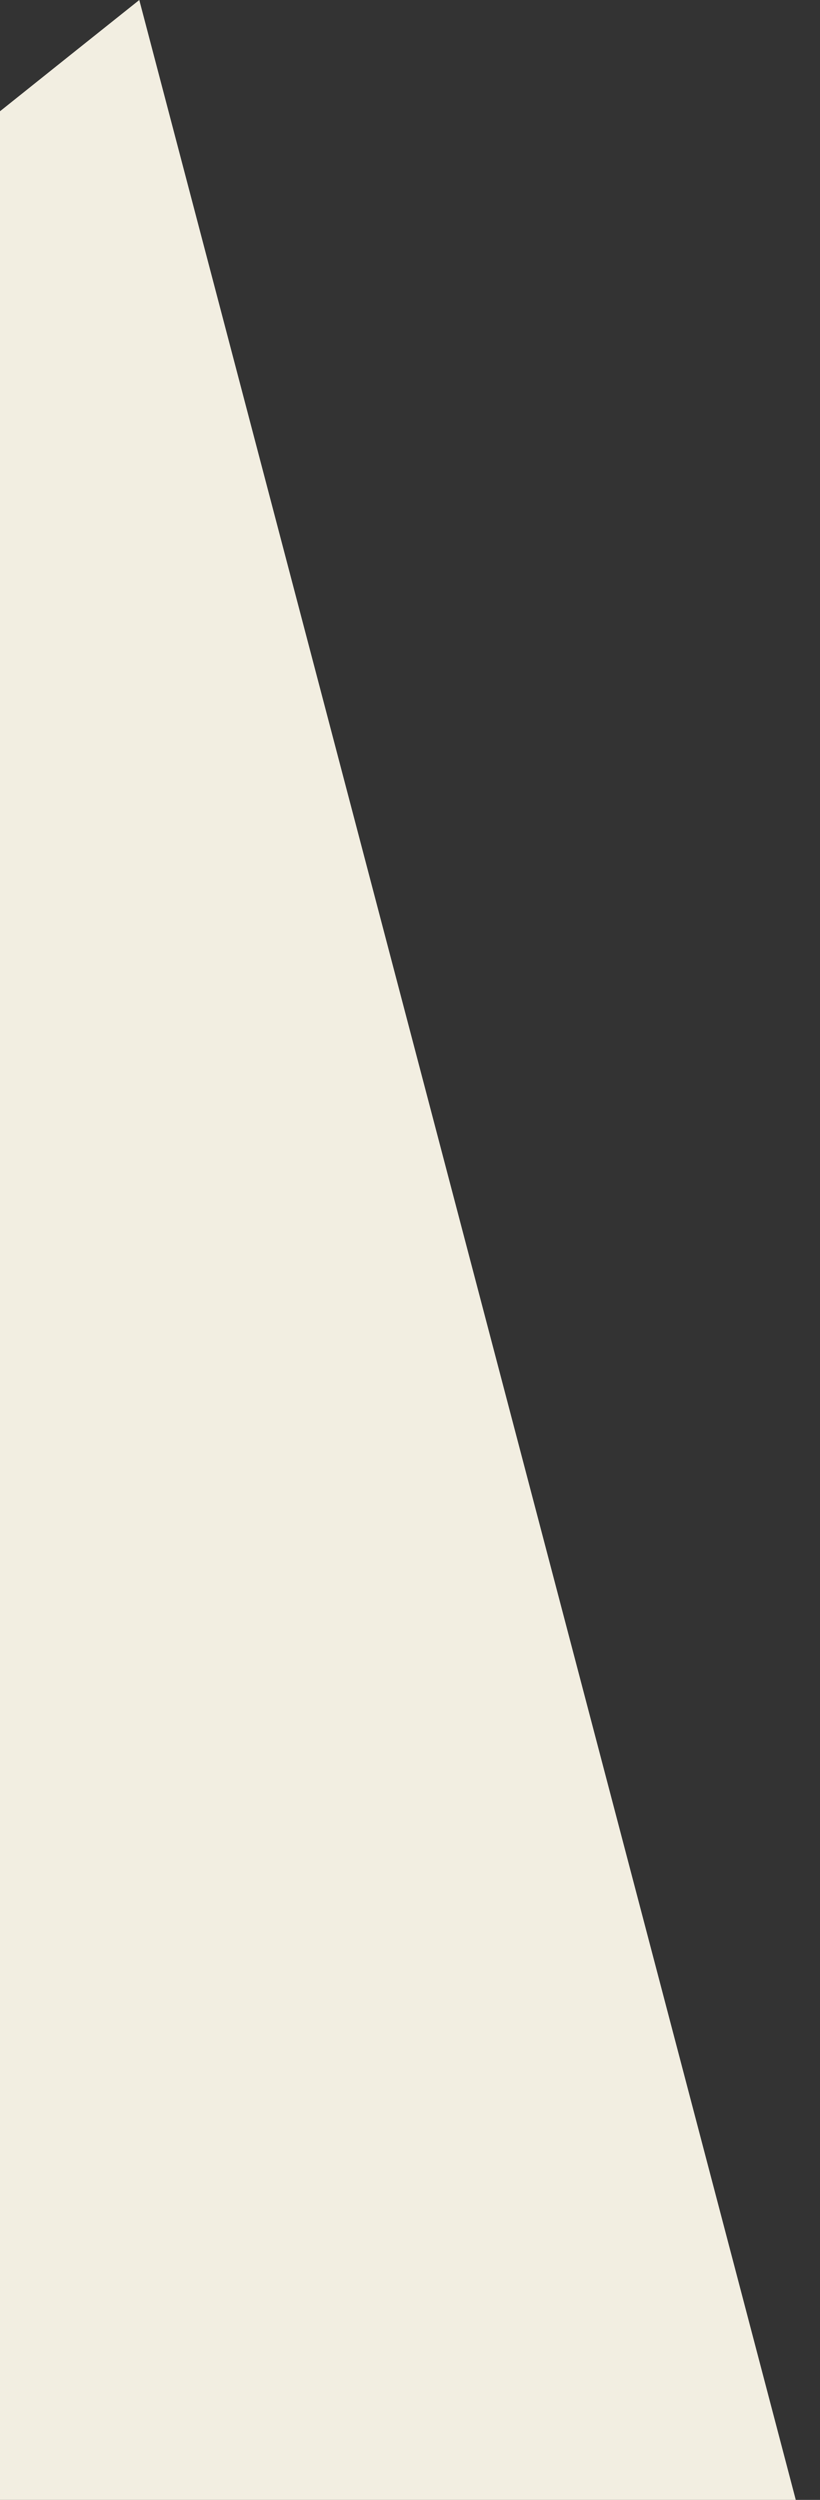 <svg width="22" height="67" viewBox="0 0 22 67" fill="none" xmlns="http://www.w3.org/2000/svg">
<rect x="0" y="0" width="22" height="67" fill="#333333" stroke="none"/>
<path d="M21.35 67H0V2.982C1.233 1.996 2.48 1.001 3.737 1.53214e-05L11.412 29.195L21.35 67Z" fill="#F2EEE1"/>
</svg>
